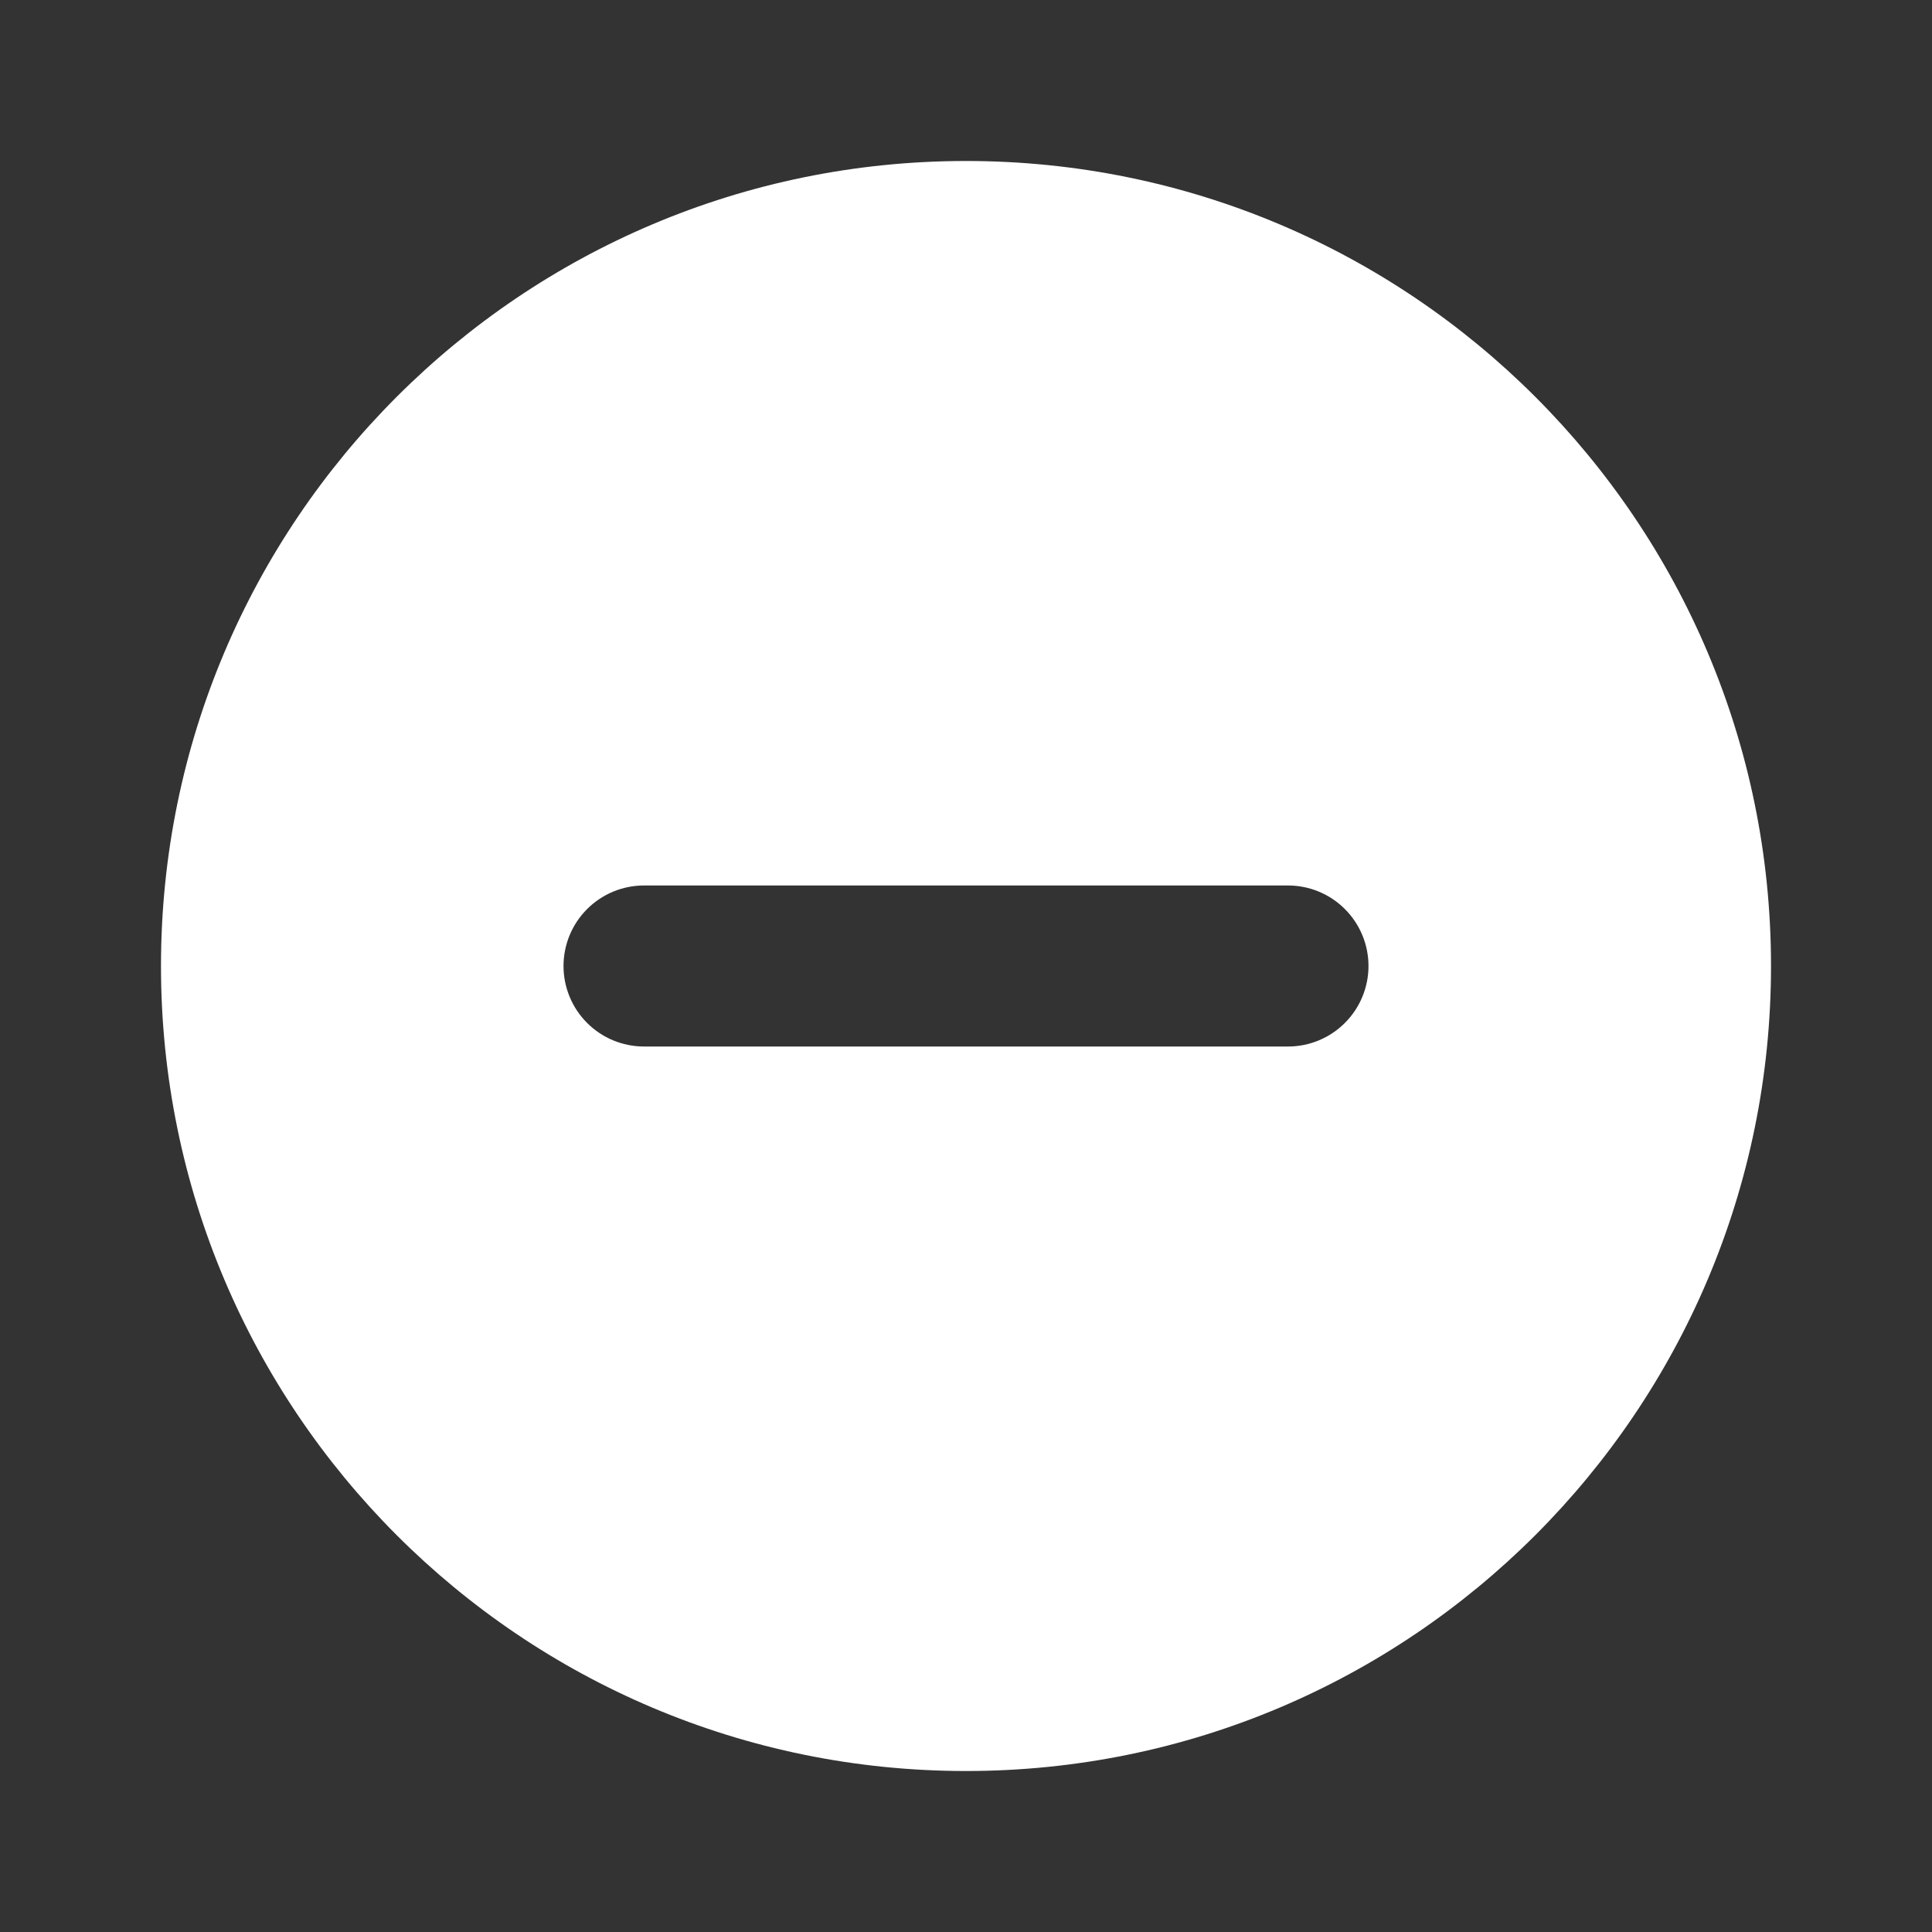 <svg width="46" height="46" viewBox="0 0 46 46" fill="none" xmlns="http://www.w3.org/2000/svg">
<rect x="0" y="0" width="46" height="46" fill="#333333" stroke="none"/>
<g clip-path="url(#clip0_3047_619)">
<path d="M23 3.833C33.586 3.833 42.167 12.414 42.167 23C42.167 33.586 33.586 42.167 23 42.167C12.414 42.167 3.833 33.586 3.833 23C3.833 12.414 12.414 3.833 23 3.833ZM30.667 21.083H15.333C14.825 21.083 14.338 21.285 13.978 21.645C13.619 22.004 13.417 22.492 13.417 23C13.417 23.508 13.619 23.996 13.978 24.355C14.338 24.715 14.825 24.917 15.333 24.917H30.667C31.175 24.917 31.663 24.715 32.022 24.355C32.381 23.996 32.583 23.508 32.583 23C32.583 22.492 32.381 22.004 32.022 21.645C31.663 21.285 31.175 21.083 30.667 21.083Z" fill="white"/>
</g>
<defs>
<clipPath id="clip0_3047_619">
<rect width="46" height="46" fill="white"/>
</clipPath>
</defs>
</svg>
